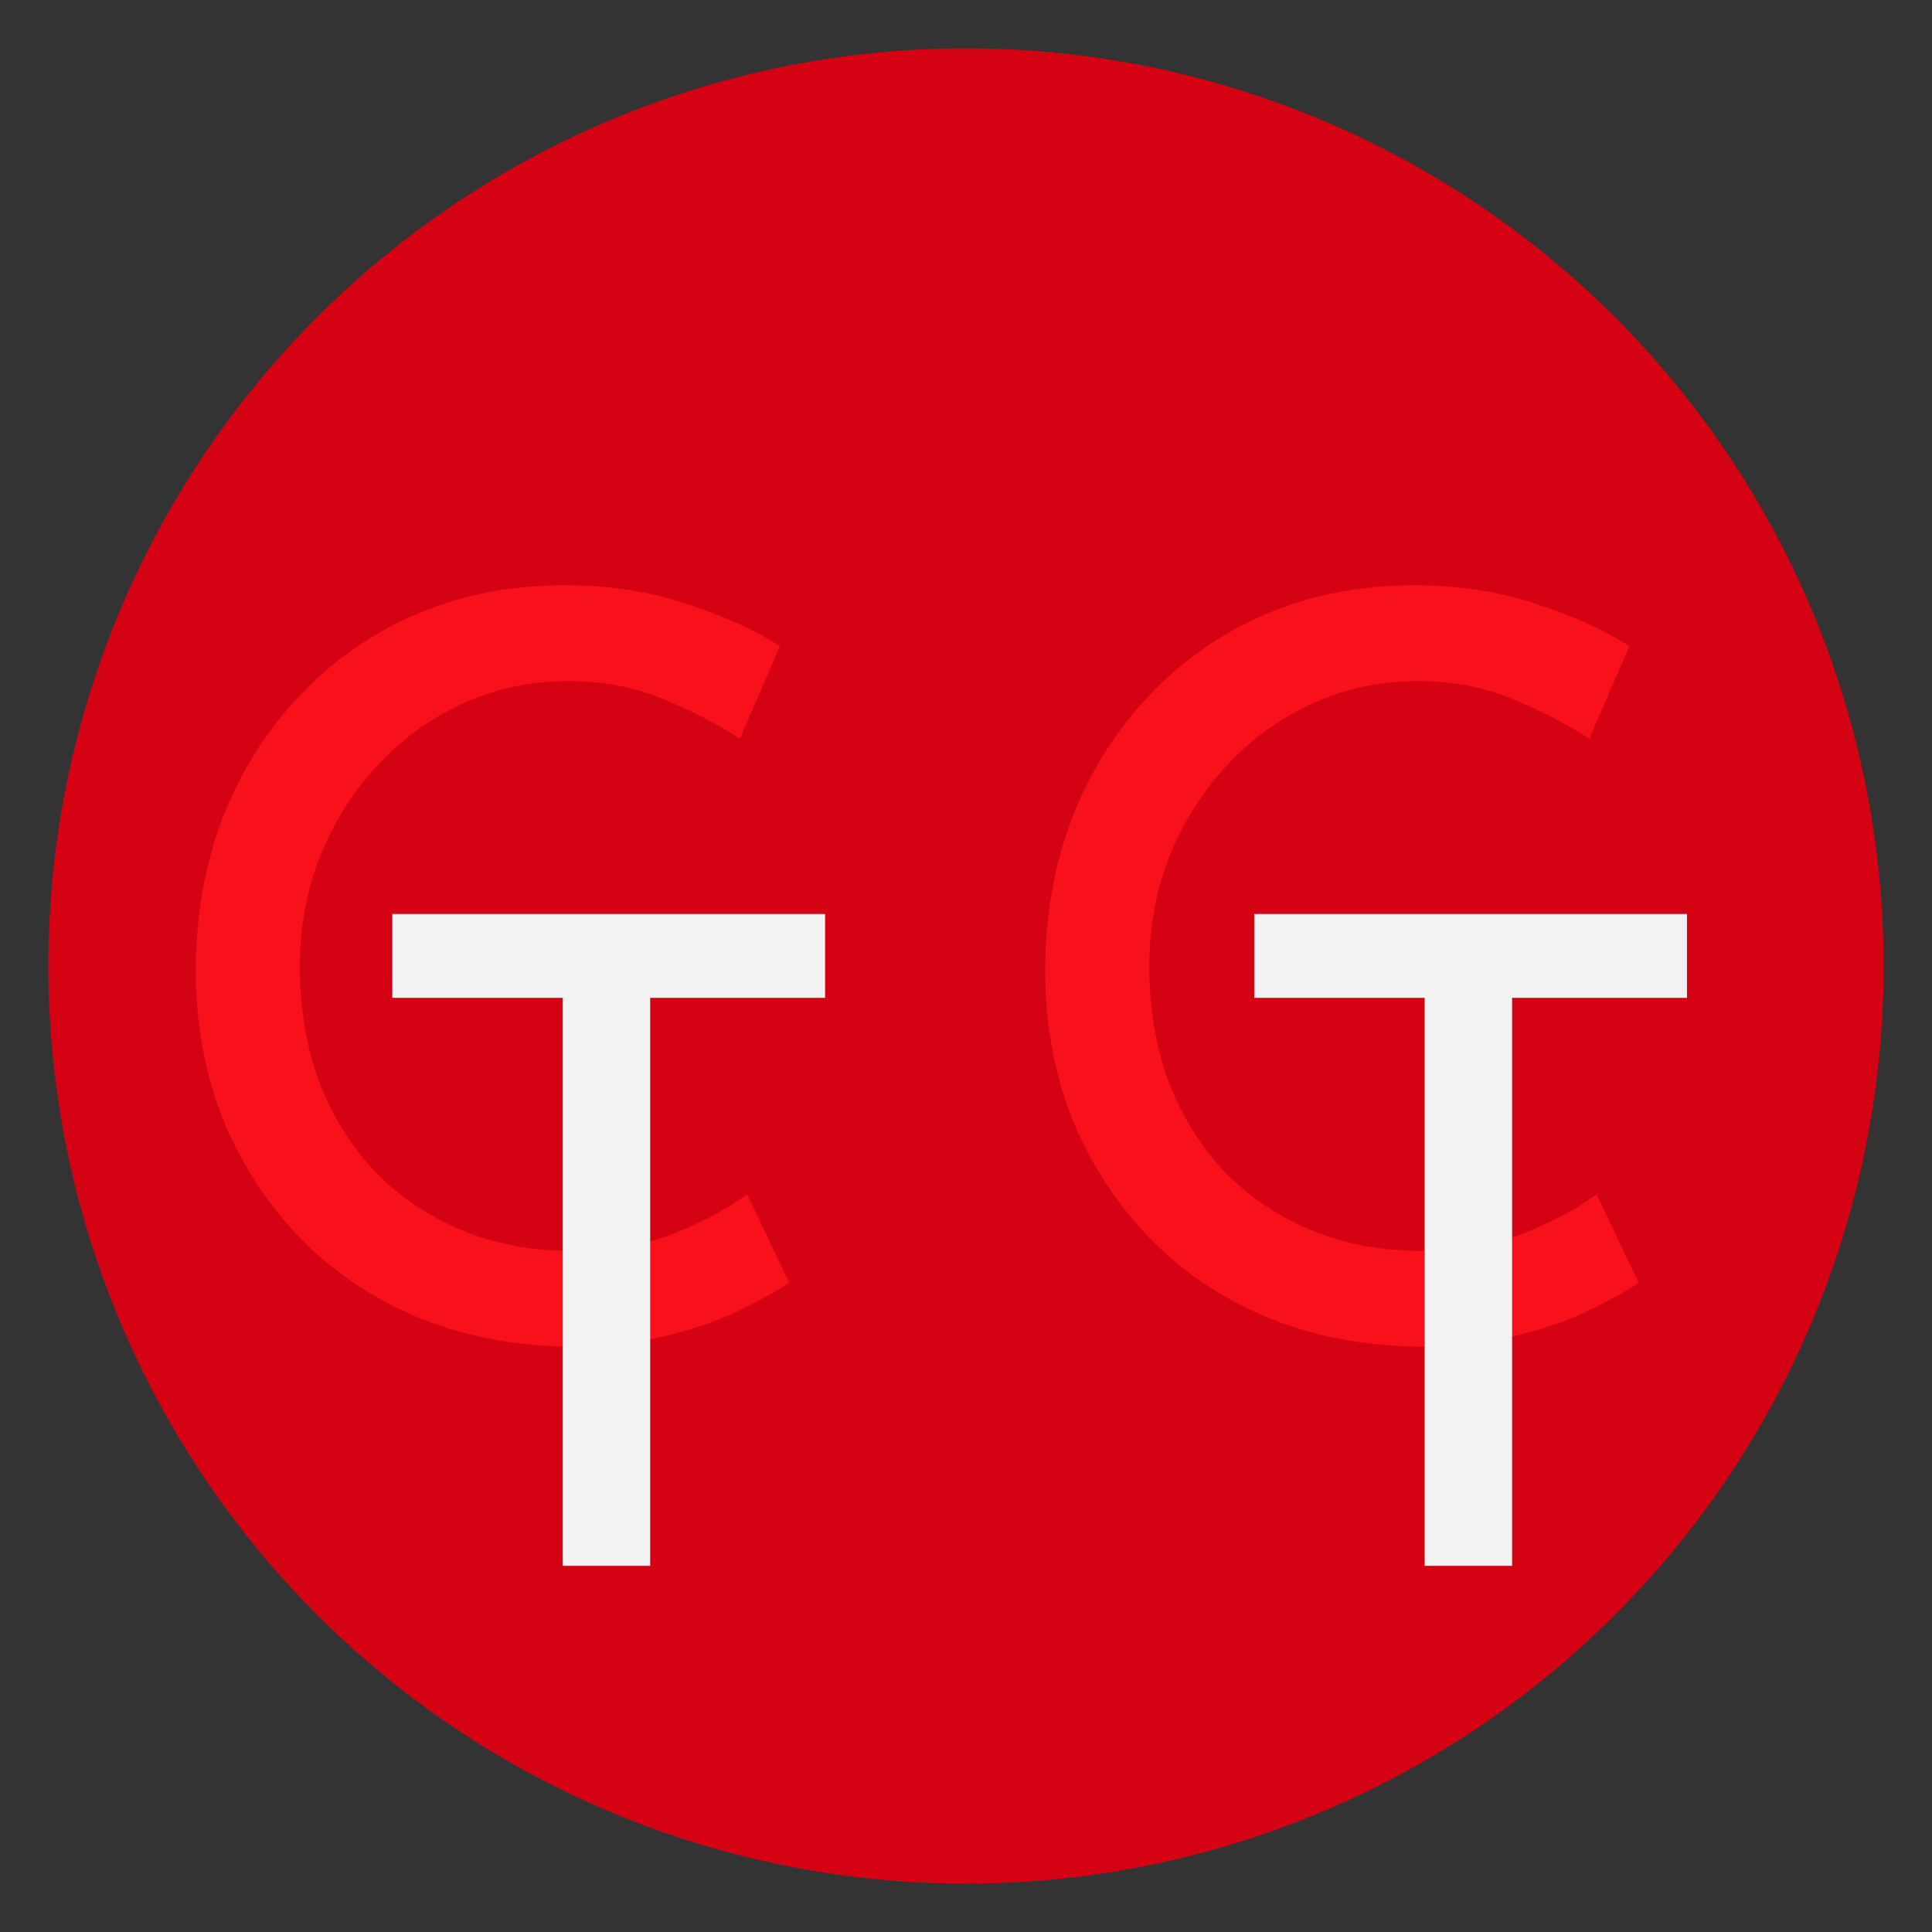 <svg
  xmlns="http://www.w3.org/2000/svg"
  viewBox="0 0 100 100"
  width="1"
  height="1"
>
  <rect x="0" y="0" width="100" height="100" fill="#333333" stroke="none"/>
  <circle
    style="fill:#d40213;stroke:none"
    transform="translate(1152.5,1152.5)"
    cx="-1102.5"
    cy="-1102.5"
    r="47.498"
    id="circle1" 
	/>
  <path
    style="font-size:53.333px;line-height:0;font-family:'Josefin Sans';-inkscape-font-specification:'Josefin Sans';letter-spacing:12px;fill:#f8111b;stroke-width:750;fill-opacity:1"
    d="m 84.82,66.4 q -0.96,0.64 -2.613,1.44 -1.653,0.8 -3.893,1.333 -2.187,0.533 -4.8,0.533 -4.48,-0.053 -8.107,-1.6 -3.573,-1.547 -6.08,-4.213 -2.507,-2.667 -3.893,-6.133 Q 54.1,54.24 54.1,50.293 q 0,-4.32 1.387,-7.947 1.44,-3.68 4,-6.347 2.56,-2.72 6.027,-4.213 3.52,-1.493 7.68,-1.493 3.467,0 6.293,0.96 2.827,0.907 4.853,2.187 l -2.08,4.8 q -1.6,-1.067 -3.893,-2.027 -2.24,-0.96 -5.013,-0.96 -2.827,0 -5.333,1.12 -2.507,1.12 -4.427,3.147 -1.92,2.027 -3.04,4.747 -1.067,2.667 -1.067,5.76 0,3.147 0.96,5.867 1.013,2.667 2.827,4.64 1.867,1.973 4.48,3.093 2.613,1.12 5.867,1.12 2.933,0 5.227,-0.907 2.293,-0.907 3.787,-2.027 z"
	/>
  <path
    style="font-size:53.333px;line-height:0;font-family:'Josefin Sans';-inkscape-font-specification:'Josefin Sans';letter-spacing:12px;fill:#f8111b;stroke-width:750;fill-opacity:1"
    d="m 40.853,66.4 q -0.96,0.64 -2.613,1.44 -1.653,0.8 -3.893,1.333 -2.187,0.533 -4.8,0.533 -4.48,-0.053 -8.107,-1.6 -3.573,-1.547 -6.08,-4.213 -2.507,-2.667 -3.893,-6.133 -1.333,-3.52 -1.333,-7.467 0,-4.32 1.387,-7.947 1.44,-3.68 4,-6.347 2.56,-2.72 6.027,-4.213 3.52,-1.493 7.68,-1.493 3.467,0 6.293,0.96 2.827,0.907 4.853,2.187 l -2.08,4.8 q -1.6,-1.067 -3.893,-2.027 -2.24,-0.96 -5.013,-0.96 -2.827,0 -5.333,1.12 -2.507,1.12 -4.427,3.147 -1.92,2.027 -3.04,4.747 -1.067,2.667 -1.067,5.76 0,3.147 0.96,5.867 1.013,2.667 2.827,4.64 1.867,1.973 4.48,3.093 2.613,1.12 5.867,1.12 2.933,0 5.227,-0.907 2.293,-0.907 3.787,-2.027 z"
	/>
  <path
		style="fill:#f2f2f2"
    d="m 20.306,47.308 h 22.4 v 4.34 h -9.053 v 29.4 h -4.527 v -29.4 h -8.82 z"
	/>
  <path
		style="fill:#f2f2f2"
    d="m 64.918,47.308 h 22.4 v 4.34 h -9.053 v 29.4 h -4.527 v -29.4 h -8.82 z"
	/>
</svg>
